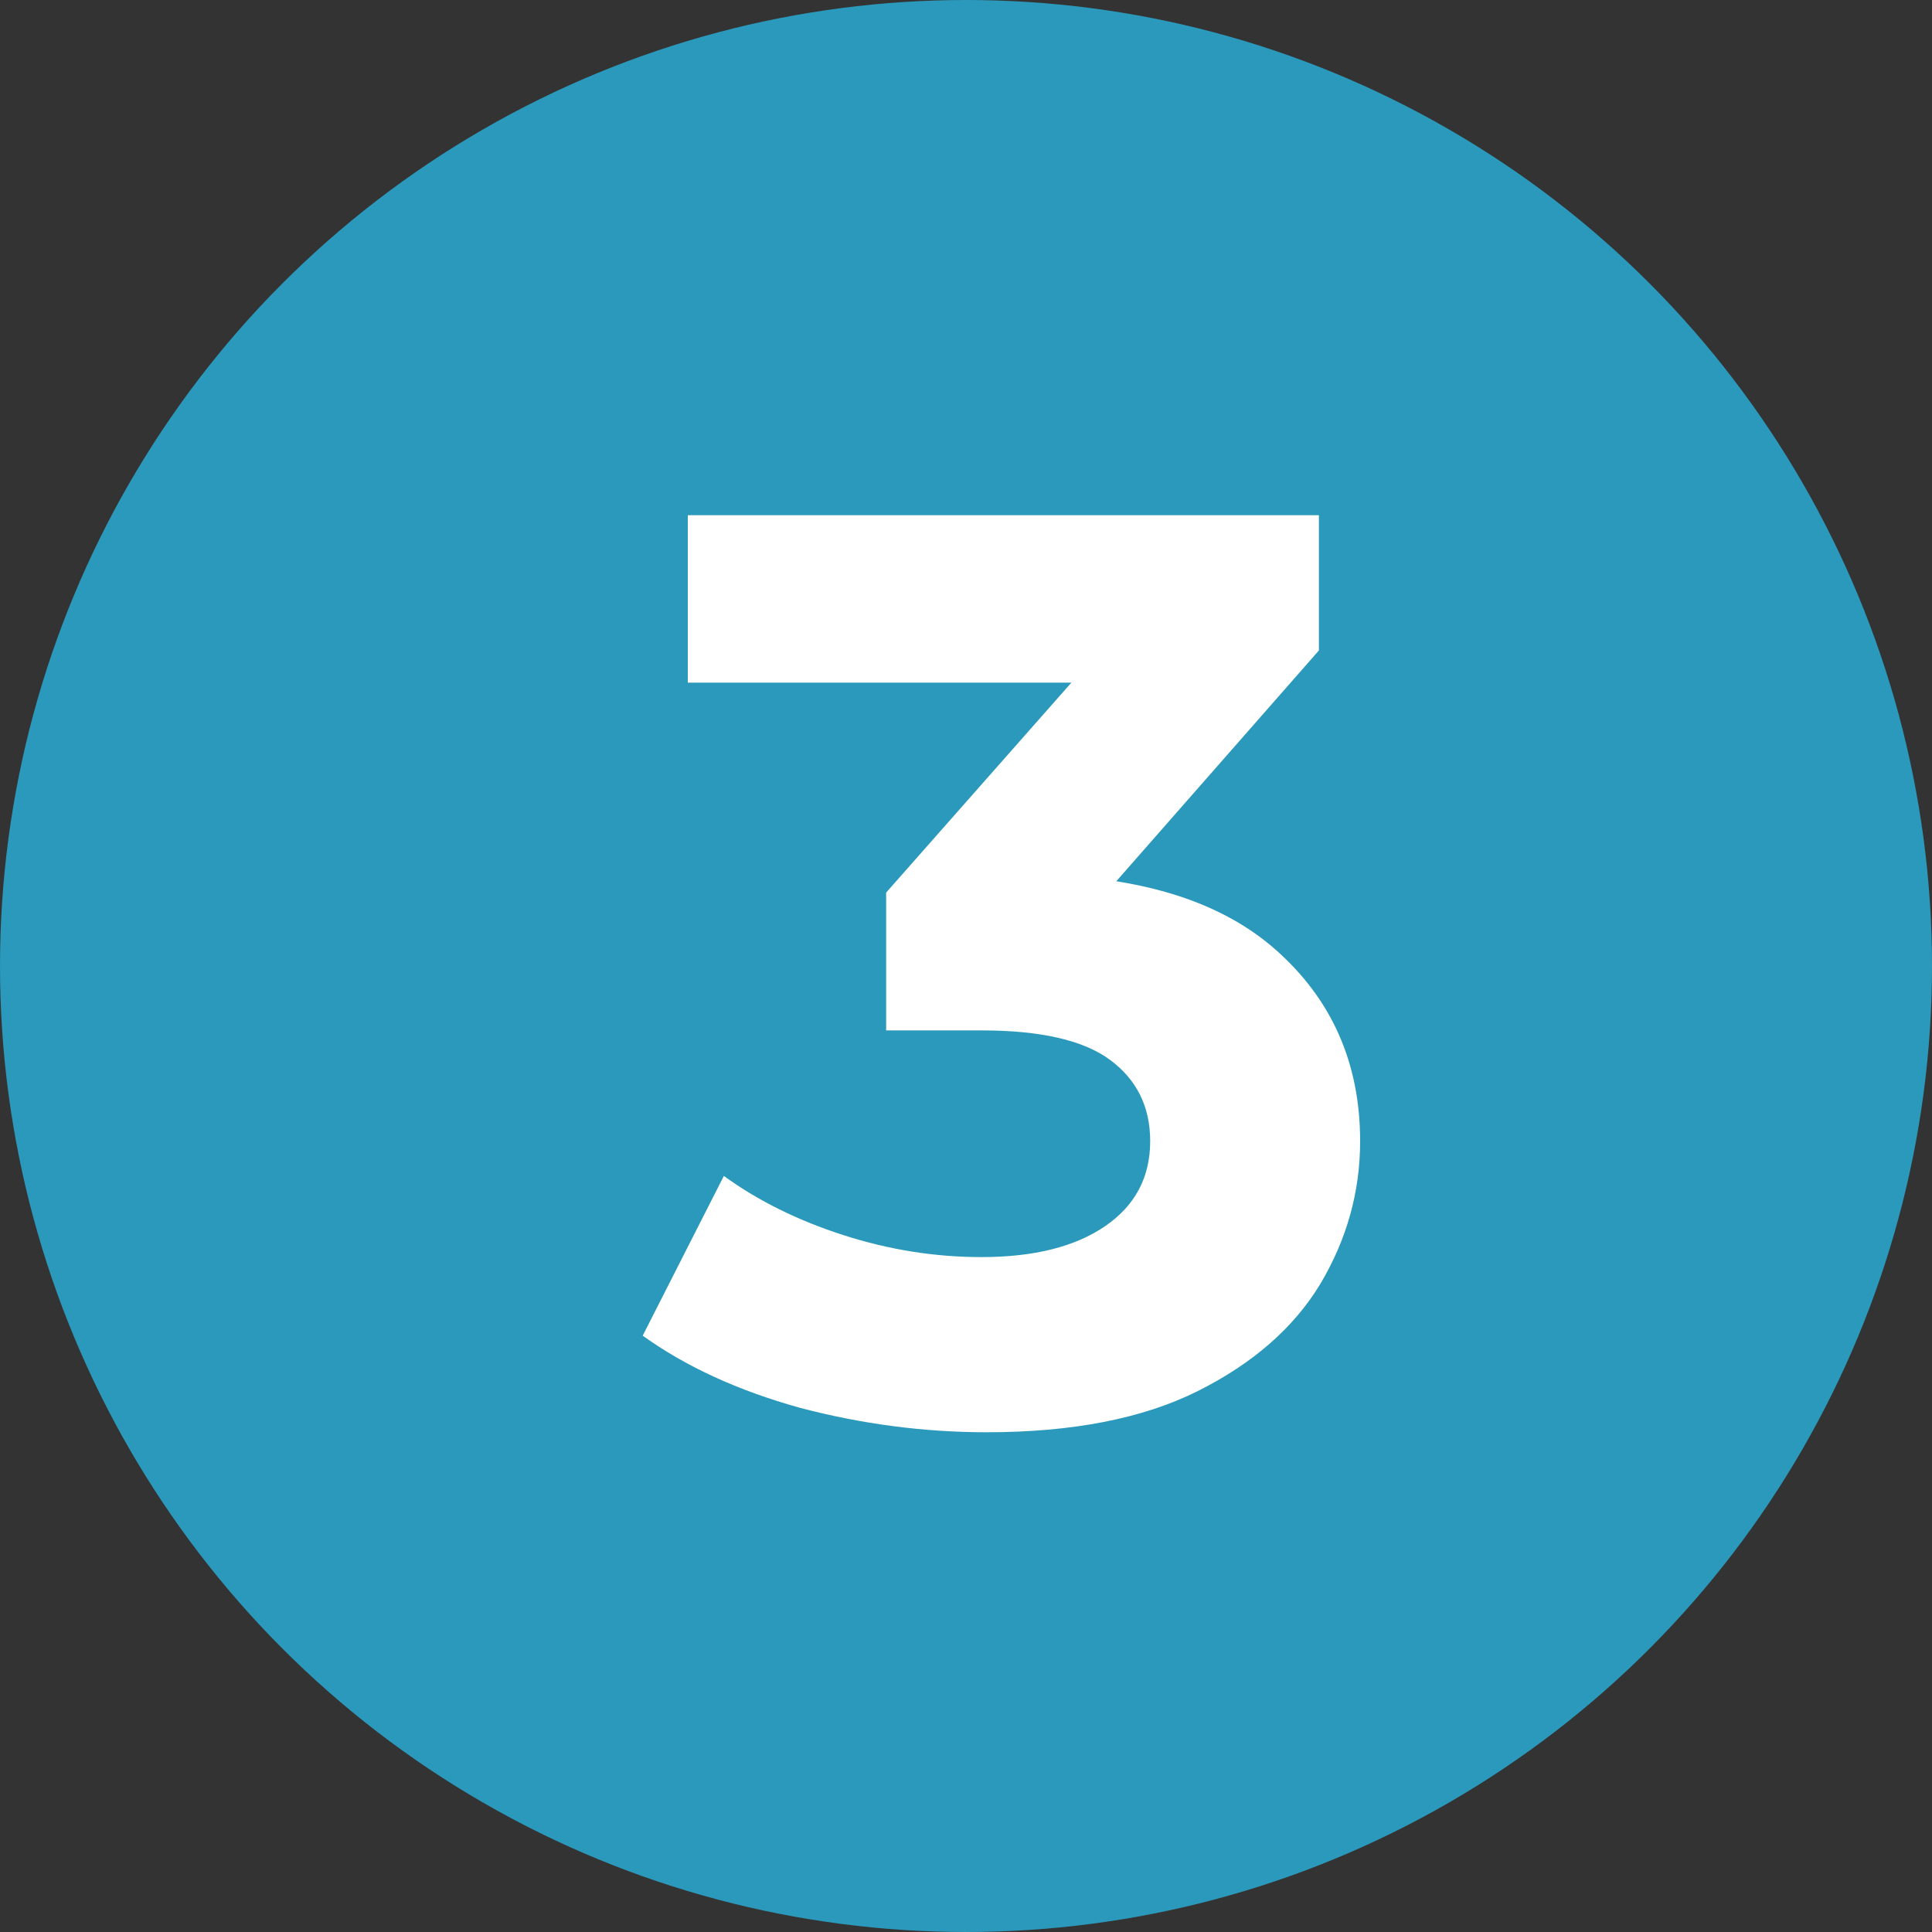 <svg width="30" height="30" viewBox="0 0 30 30" fill="none" xmlns="http://www.w3.org/2000/svg">
<rect x="0" y="0" width="30" height="30" fill="#333333" stroke="none"/>
<circle cx="15" cy="15" r="15" fill="#2B99BB"/>
<path d="M15.32 22.24C14.347 22.24 13.38 22.113 12.42 21.86C11.46 21.593 10.647 21.22 9.98 20.74L11.24 18.26C11.773 18.647 12.393 18.953 13.1 19.18C13.807 19.407 14.52 19.52 15.24 19.52C16.053 19.52 16.693 19.36 17.16 19.04C17.627 18.72 17.86 18.28 17.86 17.72C17.86 17.187 17.653 16.767 17.24 16.46C16.827 16.153 16.16 16 15.24 16H13.76V13.86L17.66 9.44L18.02 10.6H10.68V8H20.48V10.1L16.6 14.52L14.96 13.58H15.9C17.62 13.58 18.92 13.967 19.8 14.74C20.68 15.513 21.12 16.507 21.12 17.72C21.12 18.507 20.913 19.247 20.5 19.94C20.087 20.62 19.453 21.173 18.6 21.6C17.747 22.027 16.653 22.24 15.32 22.24Z" fill="white"/>
</svg>
